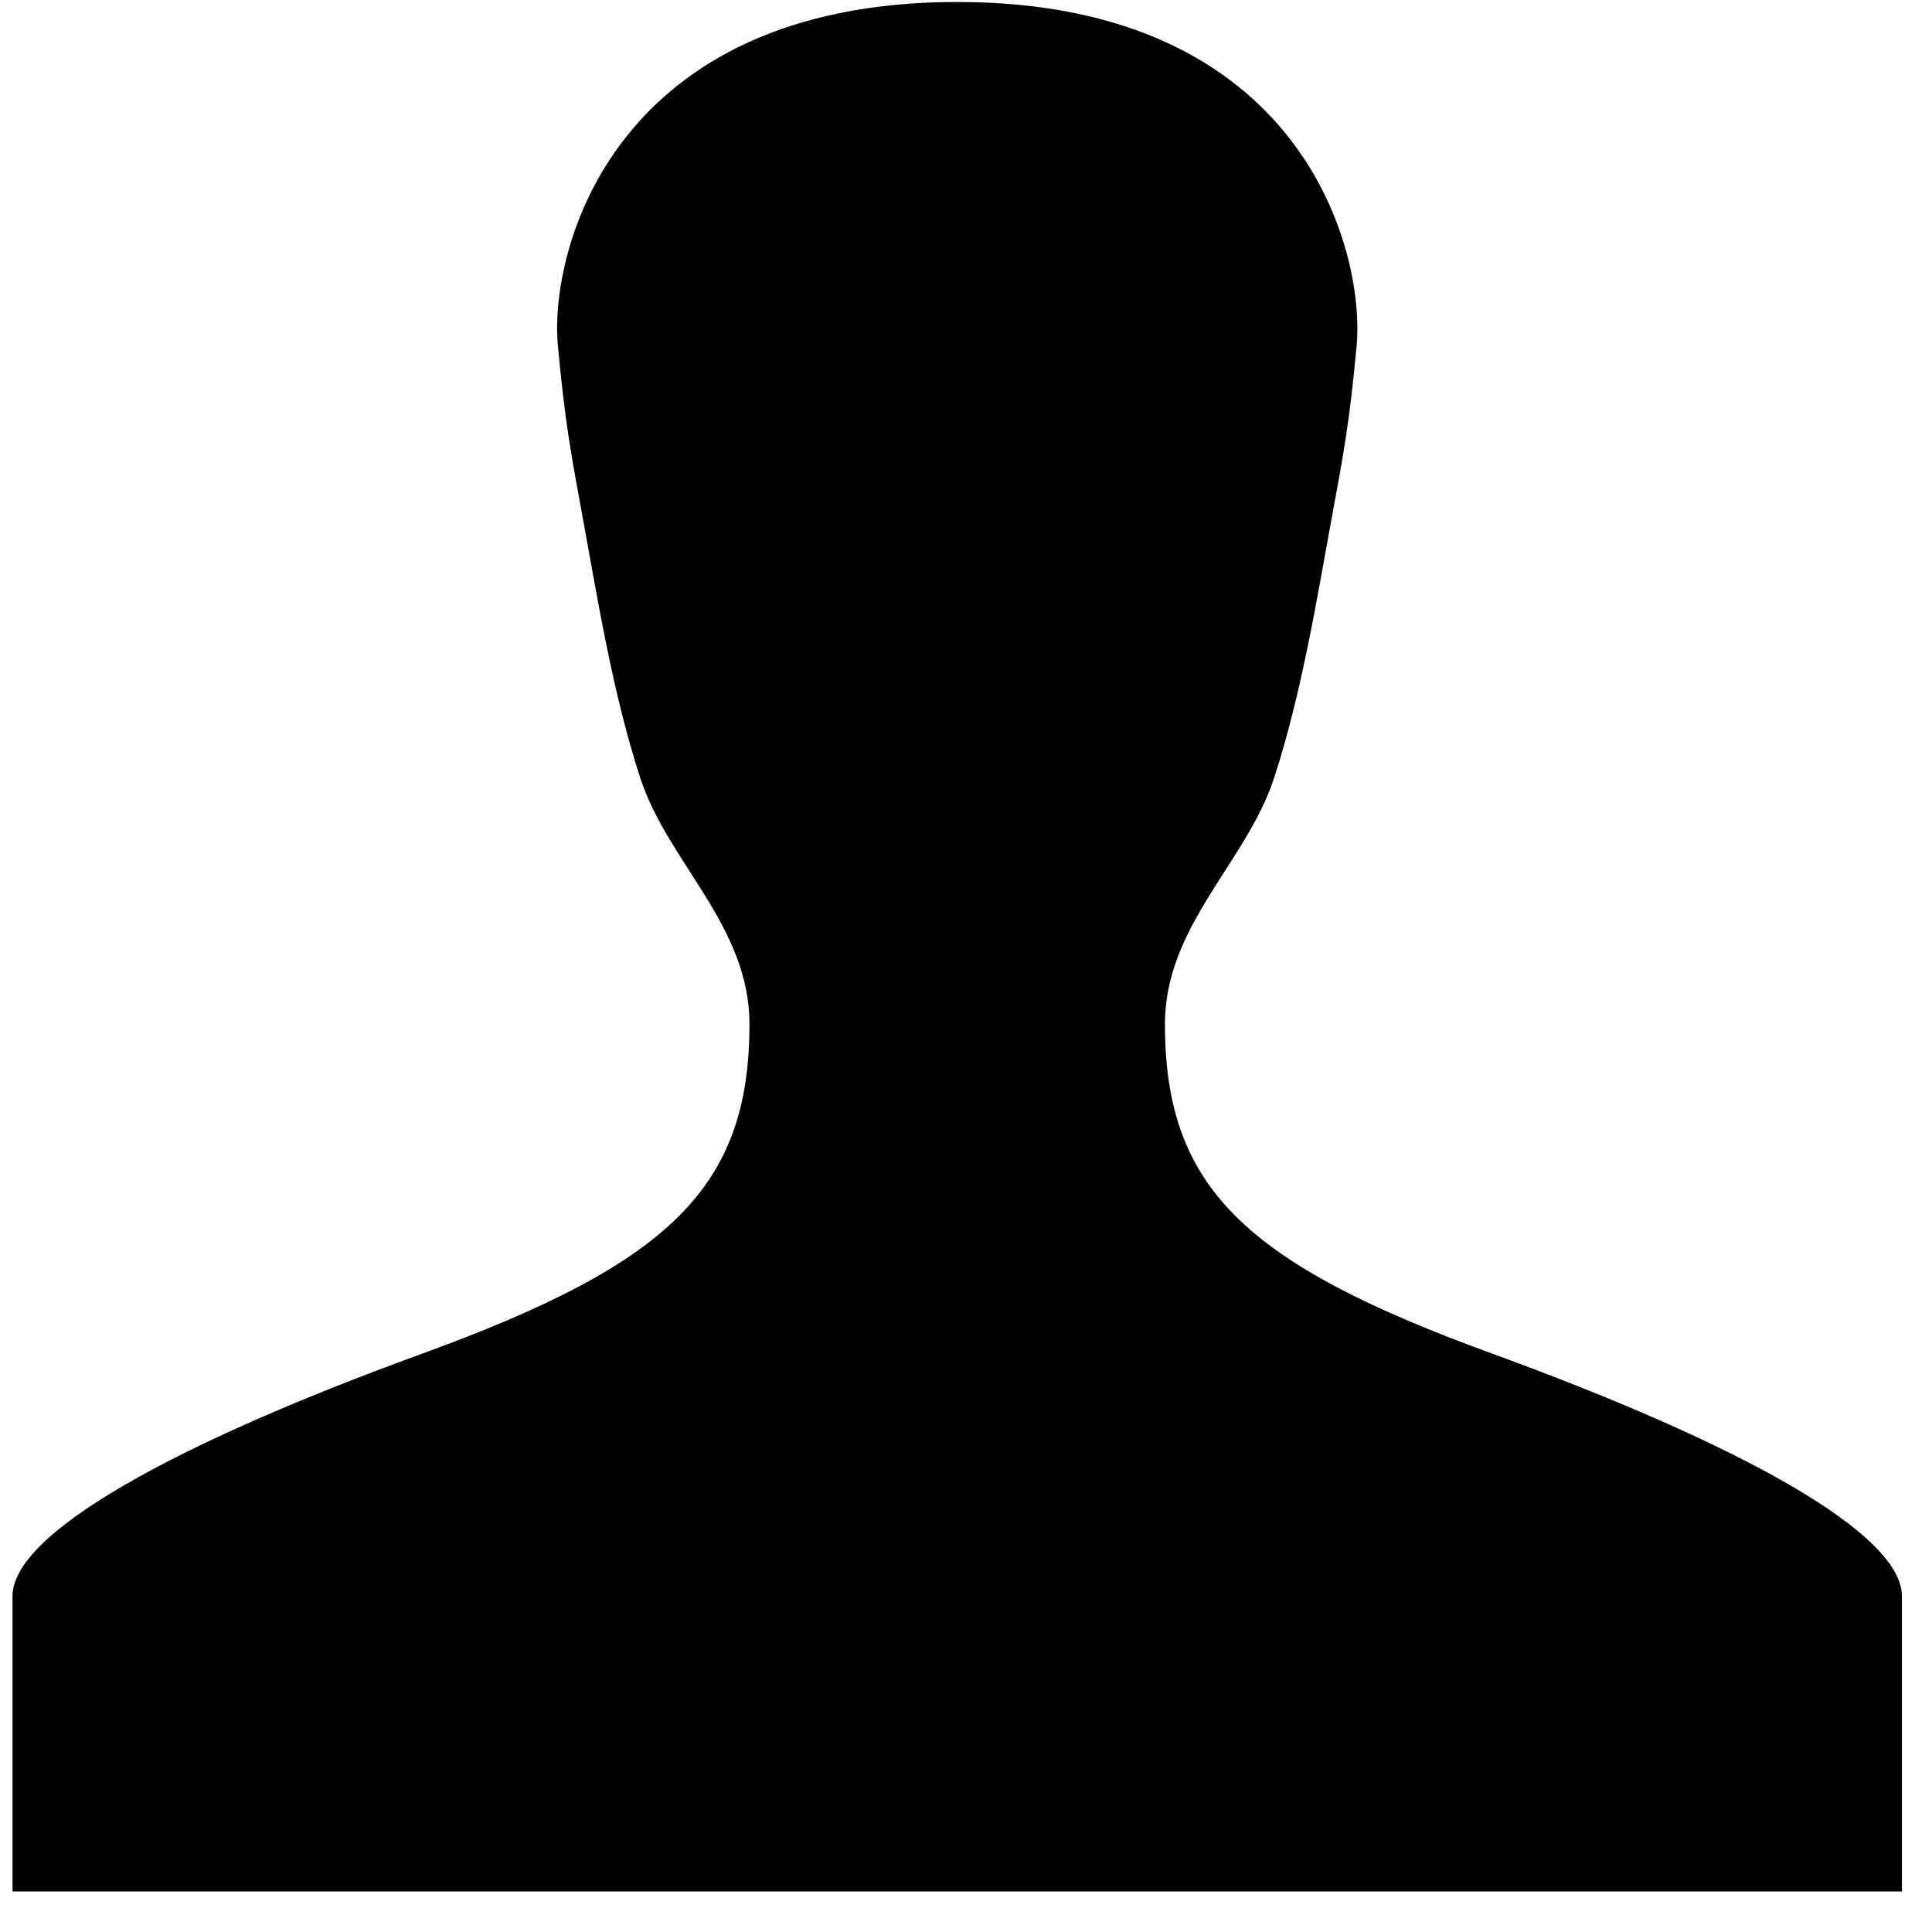<svg width="40" height="40" viewBox="0 0 40 40" fill="none" xmlns="http://www.w3.org/2000/svg">
<g clip-path="url(#clip0_601_874)">
<path d="M30.888 28.023C25.759 26.155 24.119 24.578 24.119 21.201C24.119 19.174 25.8 17.86 26.373 16.124C26.945 14.387 27.277 12.33 27.552 10.834C27.828 9.338 27.937 8.76 28.087 7.166C28.27 5.177 26.939 0.041 19.818 0.041C12.7 0.041 11.364 5.177 11.551 7.166C11.701 8.76 11.811 9.338 12.086 10.834C12.361 12.33 12.689 14.386 13.262 16.124C13.834 17.861 15.517 19.174 15.517 21.201C15.517 24.578 13.878 26.155 8.748 28.023C3.601 29.896 0.259 31.743 0.259 33.047V39.16H39.377V33.047C39.377 31.745 36.034 29.898 30.888 28.023Z" fill="black"/>
</g>
<defs>
<clipPath id="clip0_601_874">
<rect width="39.118" height="39.118" fill="white" transform="translate(0.259 0.041)"/>
</clipPath>
</defs>
</svg>
